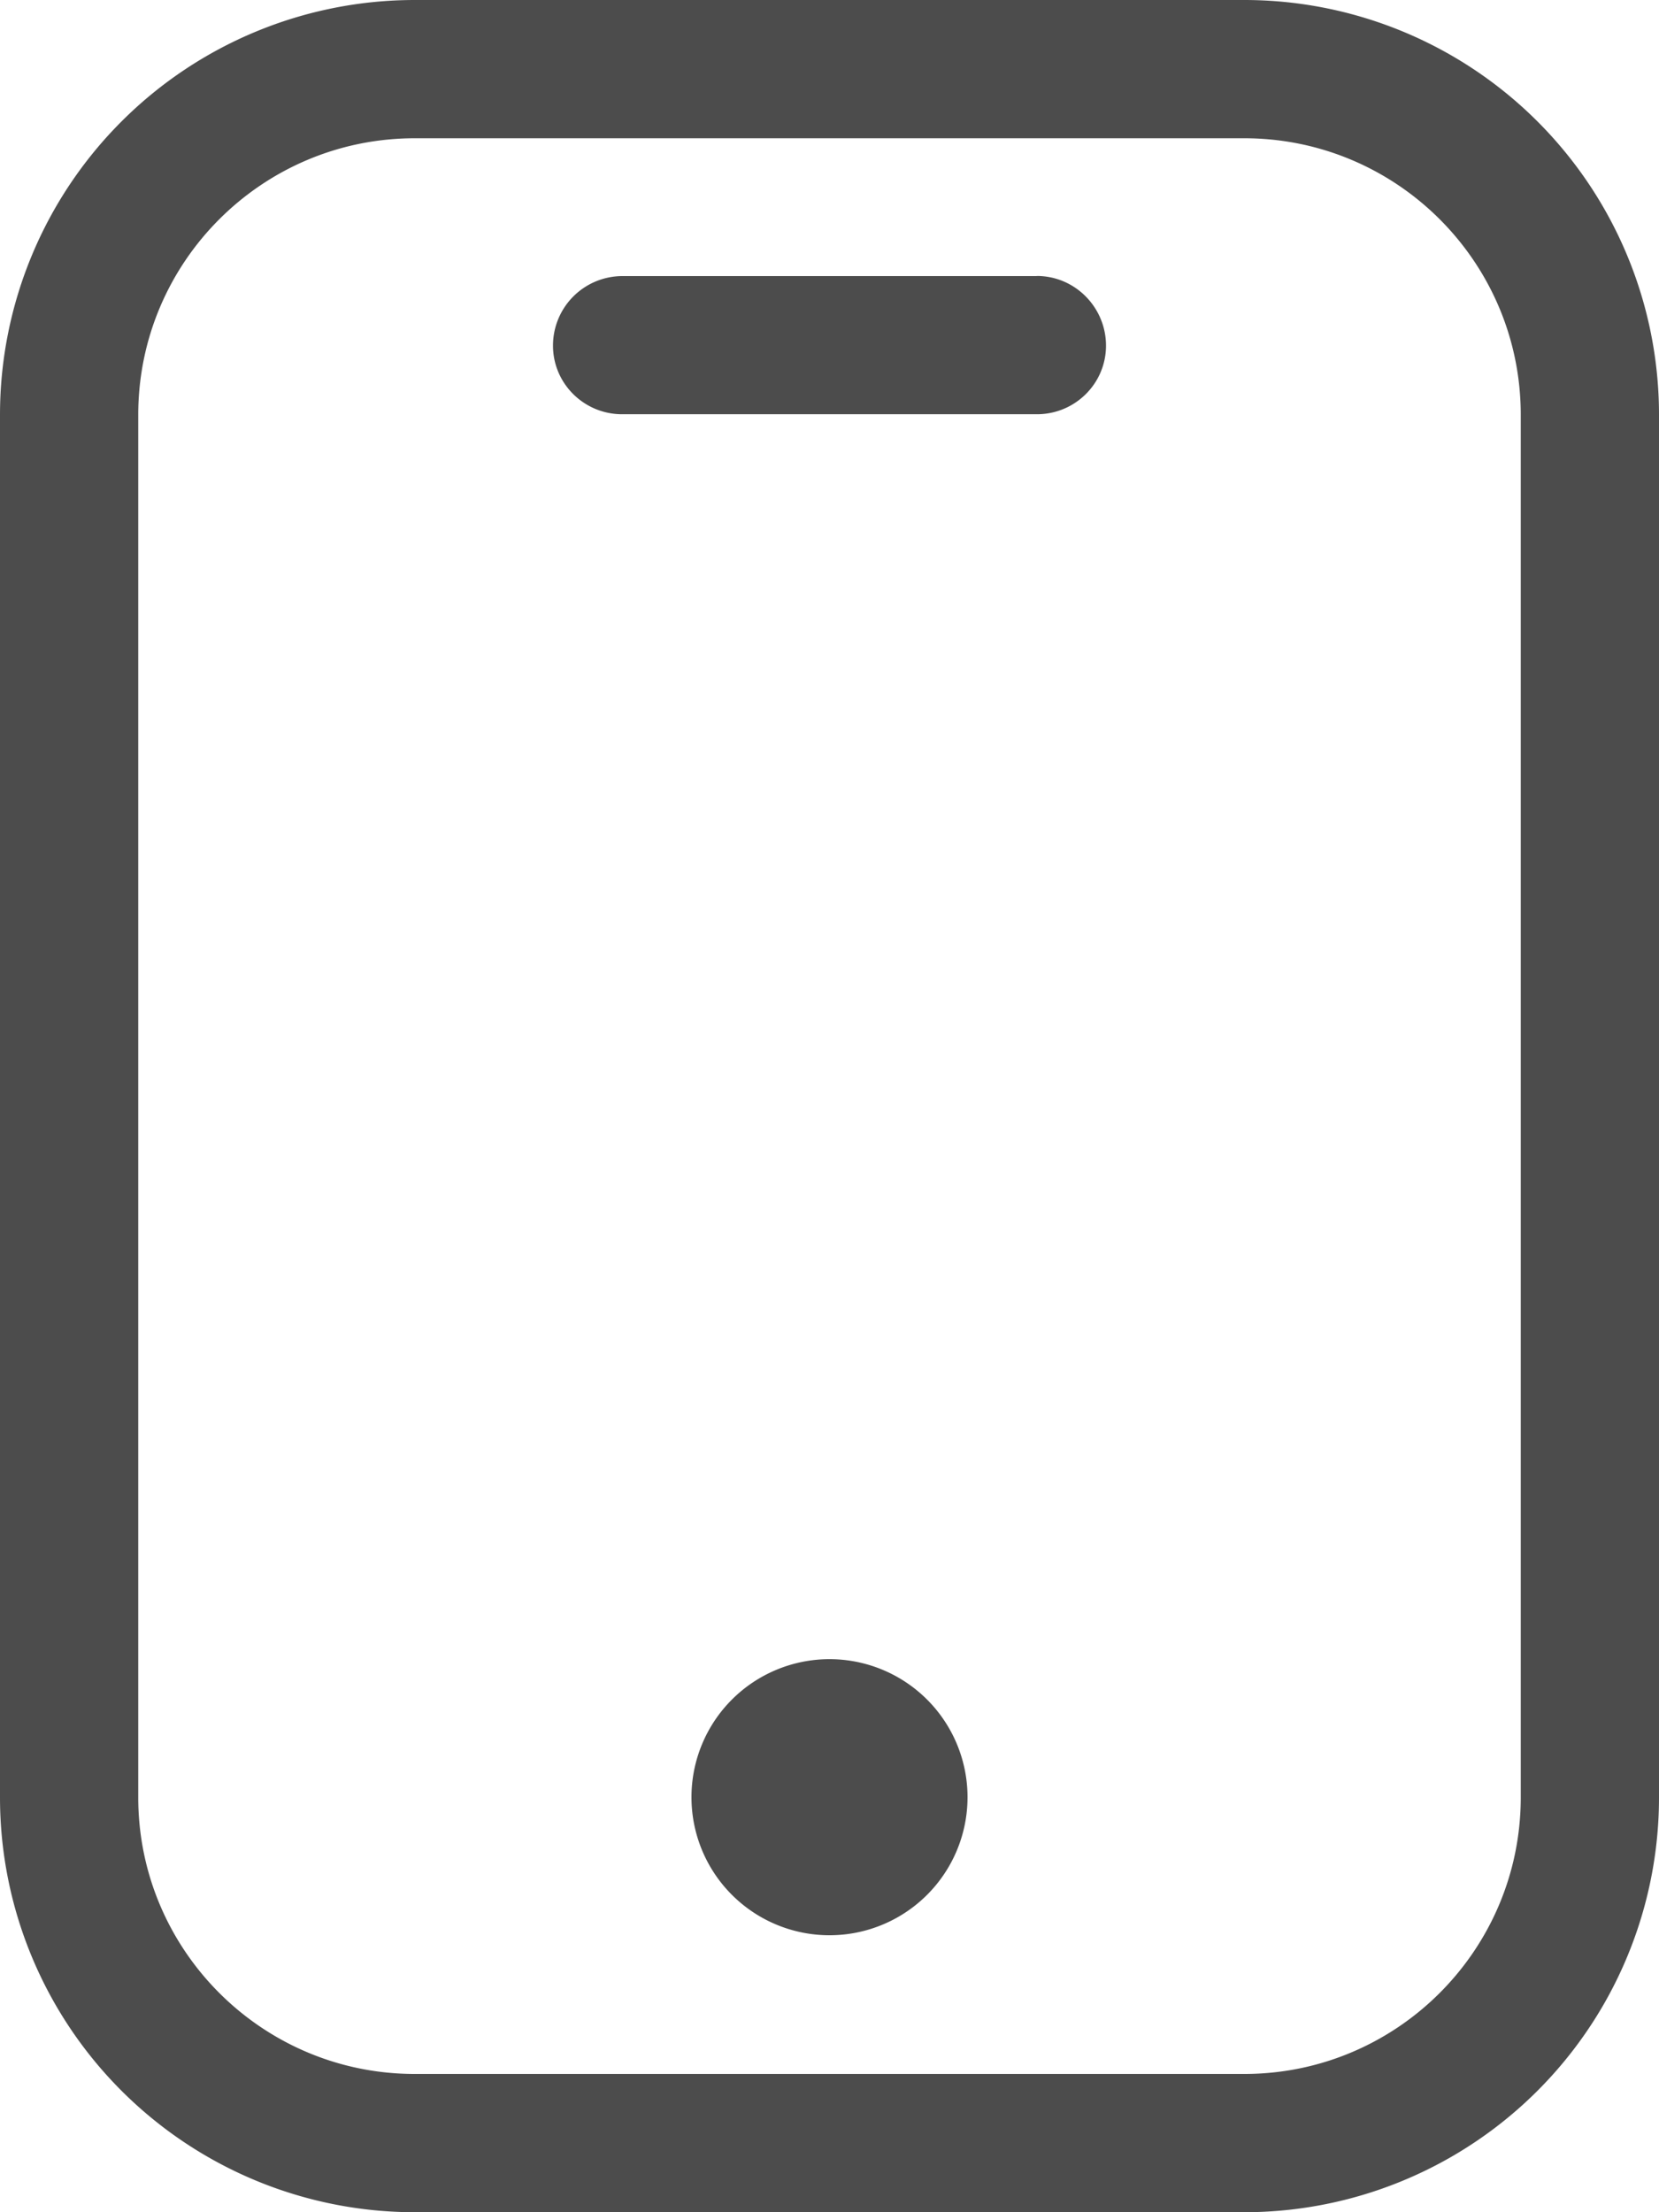 <svg xmlns="http://www.w3.org/2000/svg" width="15" height="20" viewBox="0 0 15 20">
    <path fill="#000" fill-rule="evenodd" d="M13.75 16.25c0 1.38-1.12 2.5-2.5 2.5h-7.5c-1.38 0-2.5-1.12-2.5-2.5V3.75c0-1.38 1.12-2.5 2.5-2.5h7.5c1.38 0 2.5 1.12 2.5 2.5v12.5zM11.25 0h-7.5A3.75 3.75 0 0 0 0 3.75v12.5A3.75 3.75 0 0 0 3.75 20h7.5A3.75 3.75 0 0 0 15 16.25V3.75A3.75 3.75 0 0 0 11.25 0zM7.5 15a1.248 1.248 0 1 0 0 2.496A1.248 1.248 0 1 0 7.5 15zM9.375 2.496h-3.75A.628.628 0 0 0 5 3.125c0 .342.28.62.625.62h3.75c.346 0 .625-.278.625-.62 0-.346-.28-.63-.625-.63z" opacity=".7"/>
</svg>
